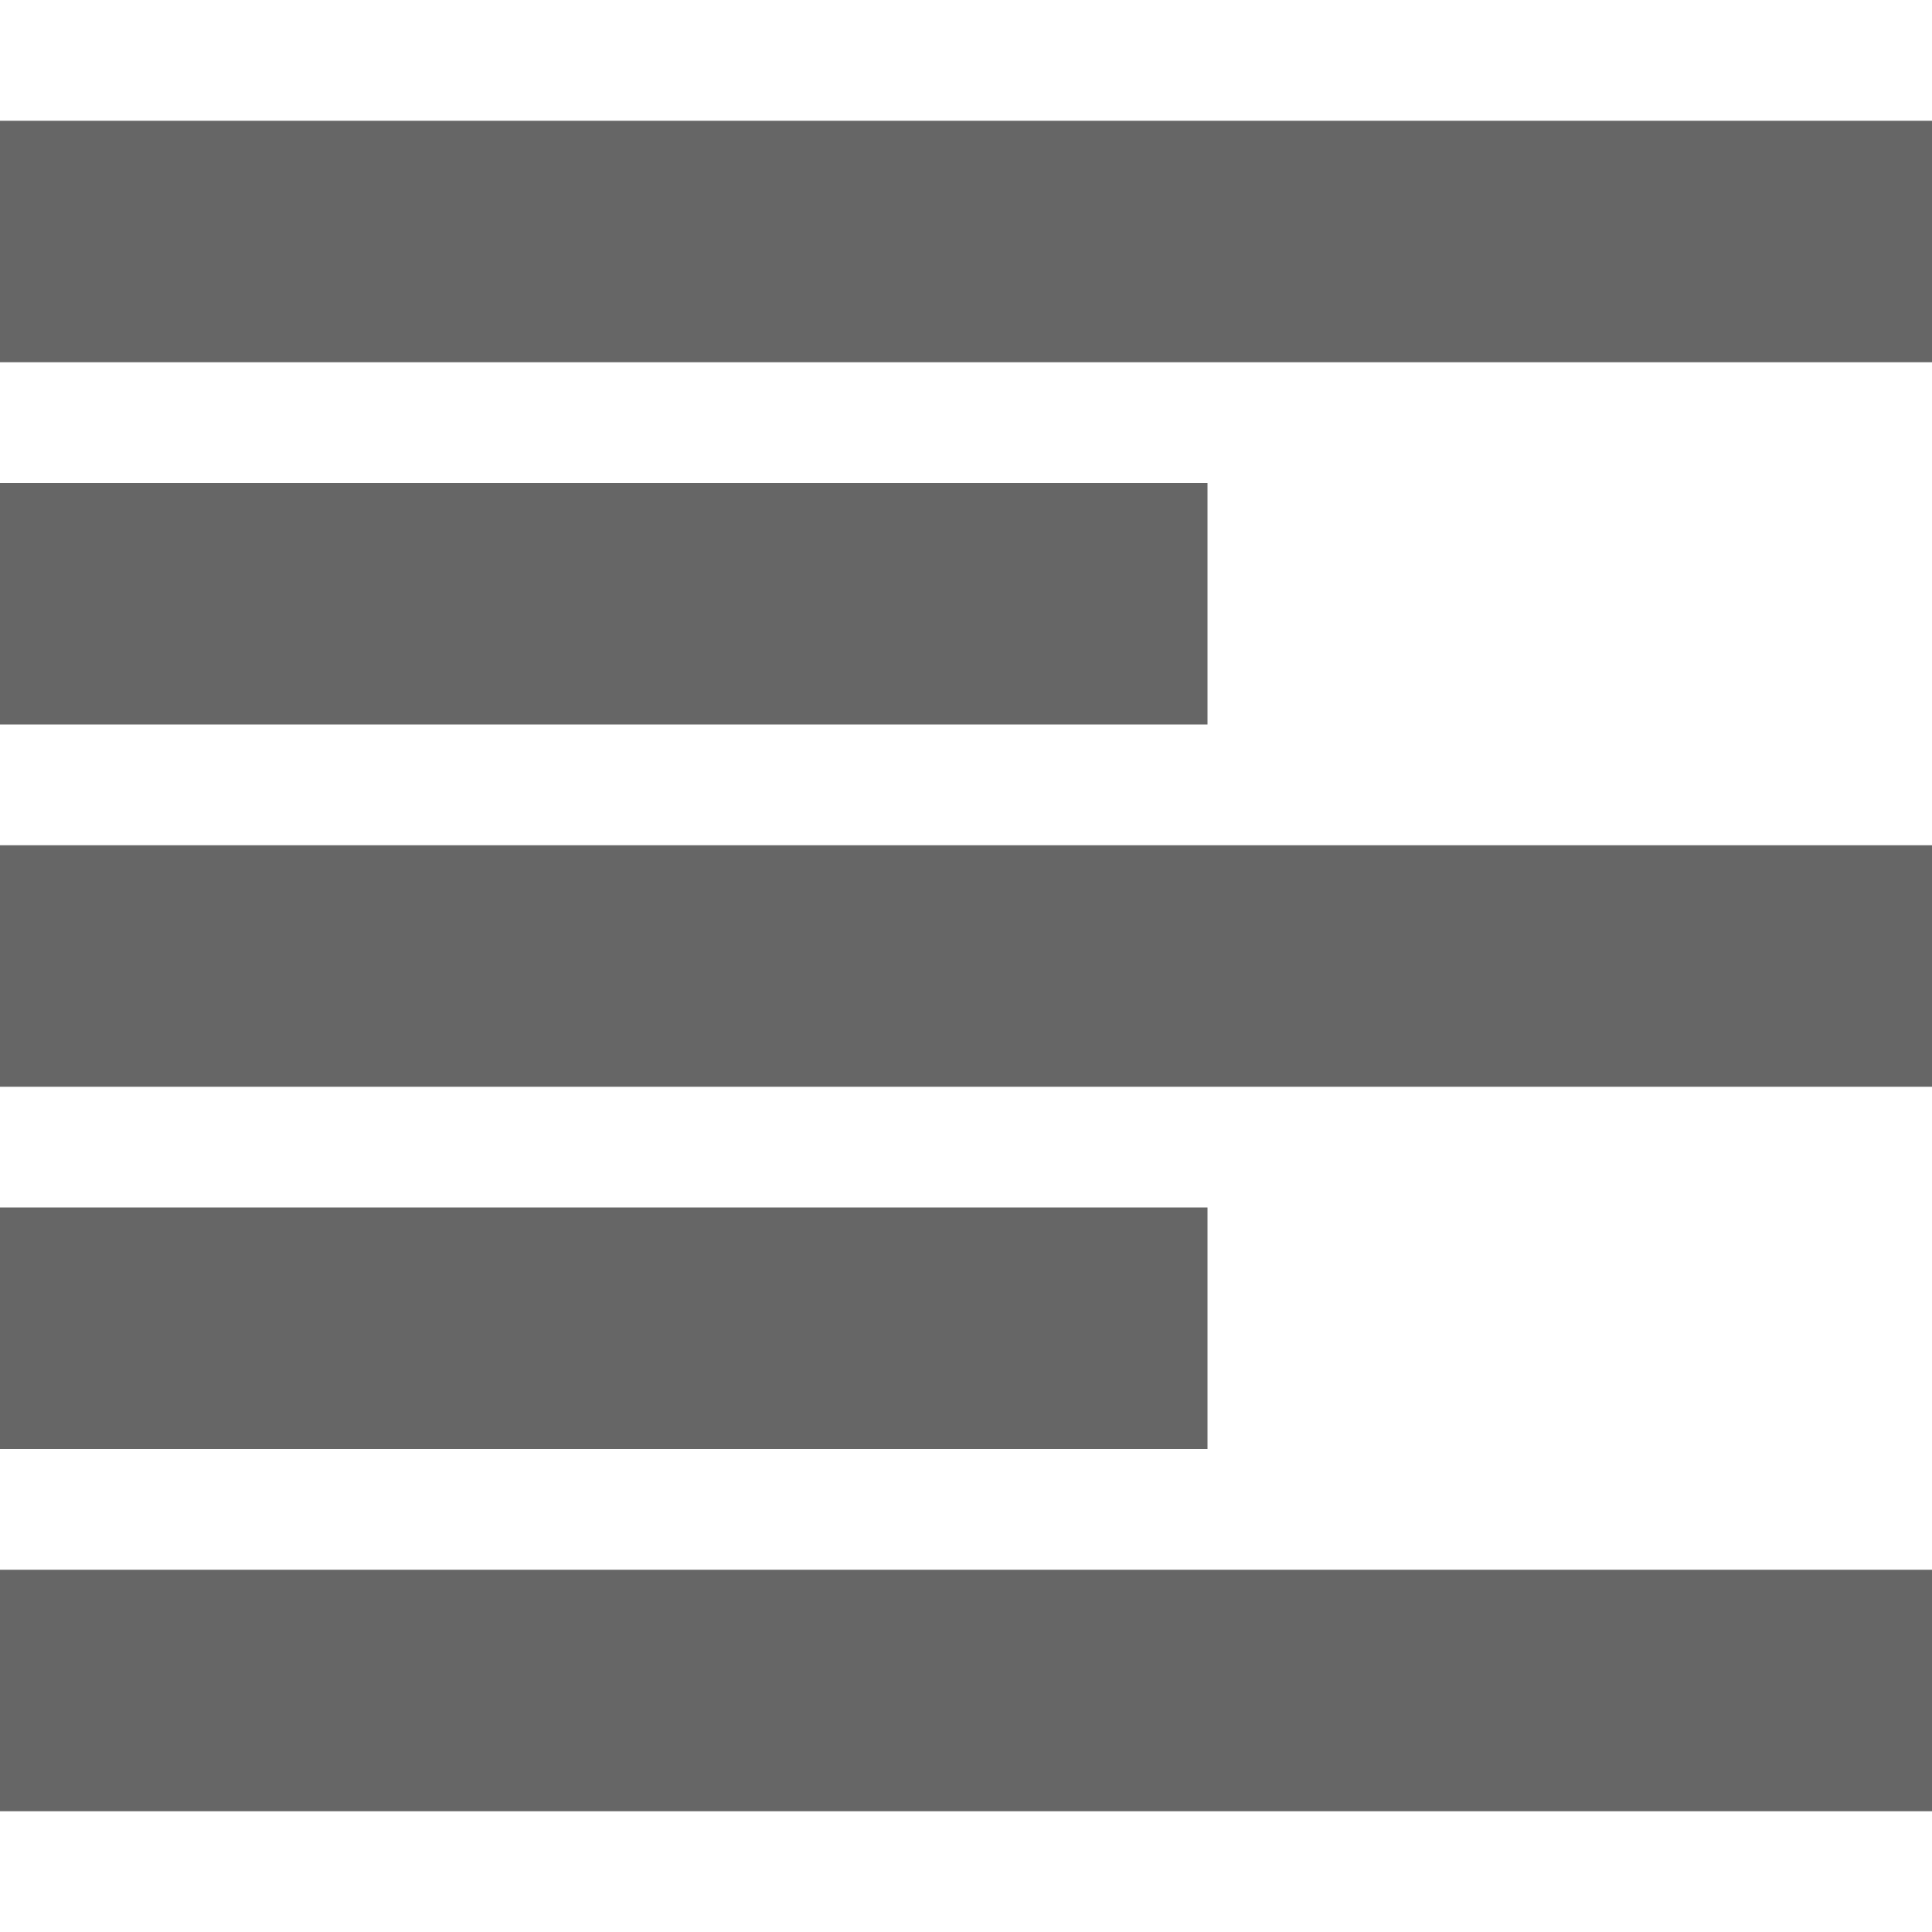 <?xml version="1.0" encoding="utf-8"?> <!-- Generator: IcoMoon.io --> <!DOCTYPE svg PUBLIC "-//W3C//DTD SVG 1.1//EN" "http://www.w3.org/Graphics/SVG/1.1/DTD/svg11.dtd"> <svg width="24" height="24" viewBox="0 0 24 24" xmlns="http://www.w3.org/2000/svg" xmlns:xlink="http://www.w3.org/1999/xlink" fill="#666666"><g><path d="M0,1.5L 24,1.5L 24,4.5L0,4.5zM0,6L 15,6L 15,9L0,9zM0,15L 15,15L 15,18L0,18zM0,10.5L 24,10.5L 24,13.5L0,13.5zM0,19.5L 24,19.5L 24,22.5L0,22.5z"></path></g></svg>